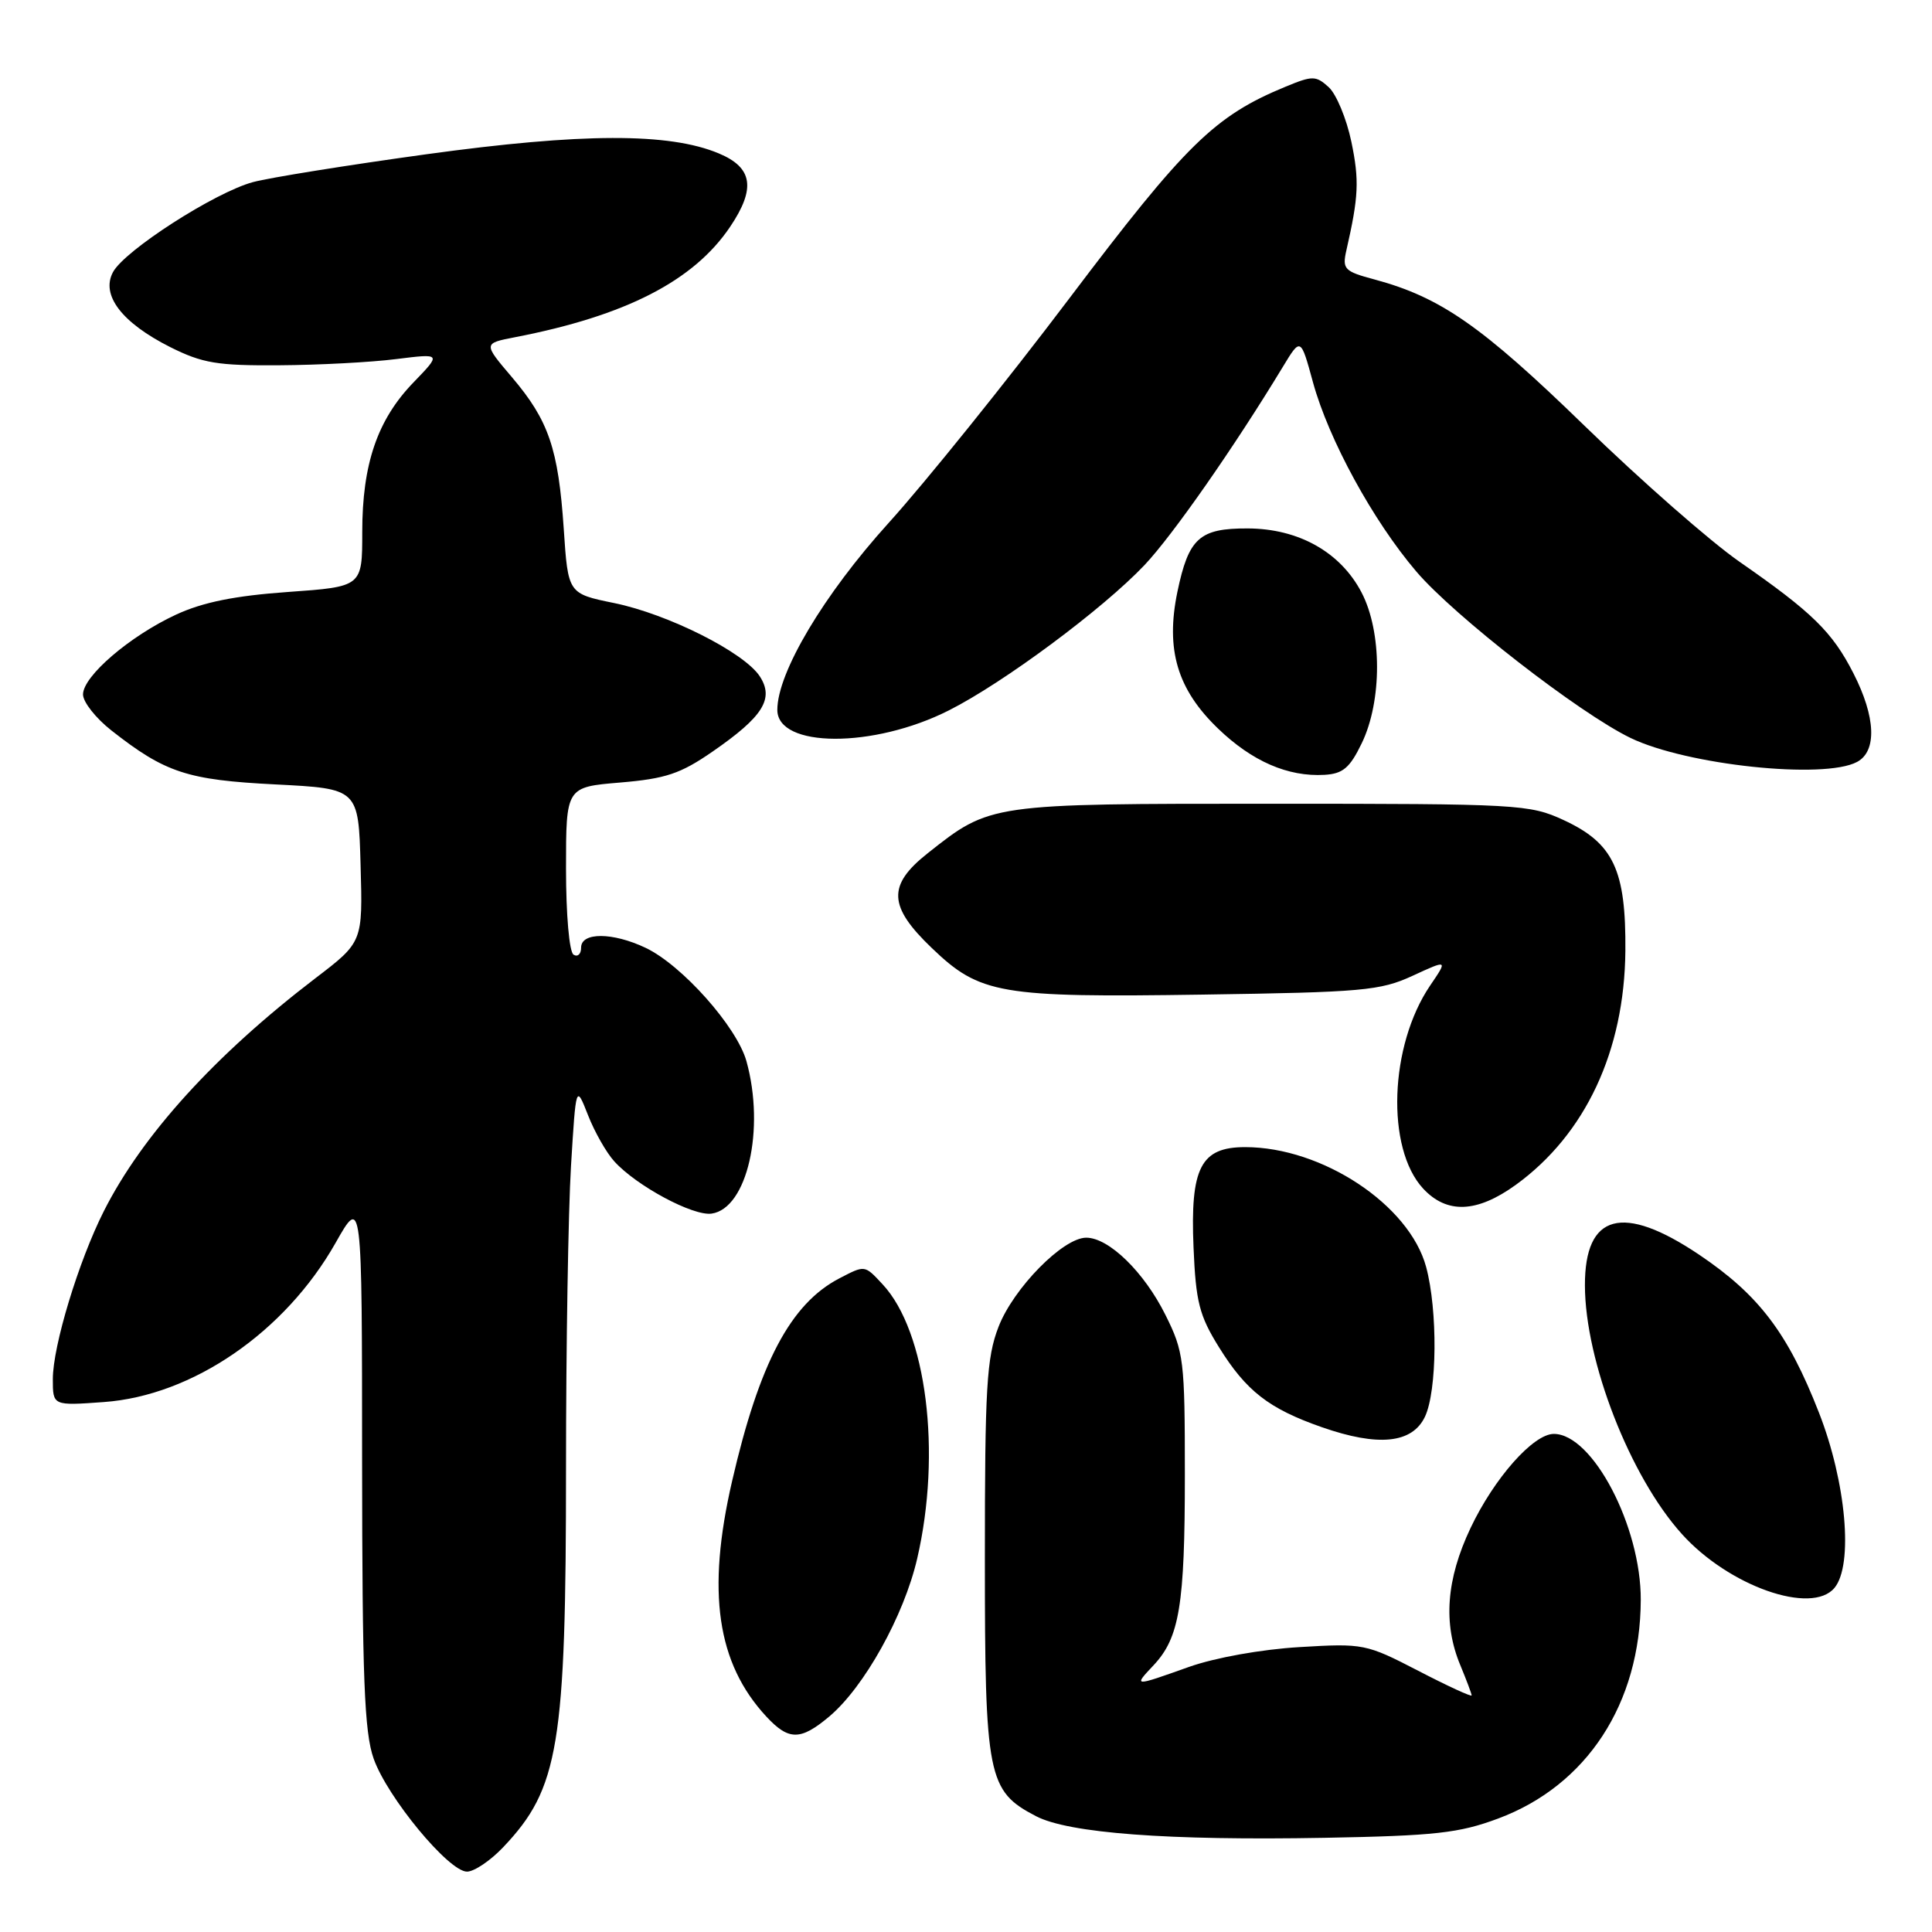 <?xml version="1.0" encoding="UTF-8" standalone="no"?>
<!DOCTYPE svg PUBLIC "-//W3C//DTD SVG 1.1//EN" "http://www.w3.org/Graphics/SVG/1.1/DTD/svg11.dtd" >
<svg xmlns="http://www.w3.org/2000/svg" xmlns:xlink="http://www.w3.org/1999/xlink" version="1.1" viewBox="0 0 256 256">
 <g >
 <path fill="currentColor"
d=" M 66.69 244.75 C 74.06 236.98 75.00 231.31 75.00 194.47 C 75.00 178.43 75.30 160.45 75.66 154.51 C 76.32 143.71 76.32 143.71 77.91 147.75 C 78.78 149.98 80.35 152.74 81.40 153.89 C 84.34 157.14 91.84 161.16 94.29 160.81 C 99.00 160.14 101.41 149.63 98.91 140.62 C 97.65 136.07 90.36 127.87 85.54 125.59 C 81.18 123.52 77.00 123.50 77.00 125.56 C 77.00 126.42 76.55 126.84 76.00 126.50 C 75.43 126.15 75.00 121.20 75.00 115.09 C 75.00 104.29 75.00 104.29 82.18 103.69 C 88.21 103.18 90.17 102.53 94.43 99.58 C 101.12 94.96 102.61 92.58 100.67 89.61 C 98.58 86.43 88.54 81.38 81.39 79.91 C 75.27 78.66 75.27 78.66 74.70 70.08 C 73.98 59.45 72.71 55.73 67.85 50.00 C 64.02 45.50 64.02 45.50 68.26 44.68 C 82.92 41.84 91.91 37.22 96.74 30.06 C 100.17 24.97 99.75 22.21 95.25 20.33 C 88.67 17.57 77.14 17.60 56.50 20.44 C 46.05 21.88 35.71 23.54 33.52 24.13 C 28.47 25.49 16.51 33.18 14.97 36.06 C 13.34 39.10 16.14 42.76 22.55 45.99 C 26.83 48.13 28.79 48.46 37.00 48.40 C 42.23 48.37 49.20 48.00 52.50 47.58 C 58.50 46.83 58.50 46.83 54.79 50.67 C 50.01 55.61 48.00 61.48 48.00 70.50 C 48.00 77.74 48.00 77.74 38.15 78.44 C 31.11 78.94 26.87 79.80 23.33 81.44 C 17.20 84.28 11.00 89.60 11.00 92.02 C 11.00 93.02 12.69 95.16 14.75 96.78 C 21.89 102.39 24.79 103.35 36.50 103.94 C 47.50 104.50 47.50 104.50 47.78 114.67 C 48.07 124.83 48.07 124.83 41.78 129.63 C 28.48 139.80 18.85 150.40 13.75 160.50 C 10.41 167.12 7.00 178.35 7.00 182.74 C 7.00 186.27 7.00 186.27 13.75 185.78 C 25.50 184.94 37.76 176.52 44.46 164.70 C 47.97 158.50 47.97 158.50 47.98 193.62 C 48.00 222.36 48.27 229.53 49.51 233.03 C 51.32 238.15 59.45 248.00 61.88 248.00 C 62.83 248.00 65.00 246.54 66.69 244.75 Z  M 198.50 240.97 C 210.27 236.59 217.36 225.73 217.41 212.00 C 217.45 202.27 211.03 190.00 205.89 190.00 C 203.17 190.00 197.98 195.87 194.85 202.48 C 191.63 209.28 191.20 215.14 193.50 220.65 C 194.32 222.63 195.00 224.43 195.00 224.65 C 195.00 224.87 191.82 223.41 187.93 221.39 C 181.01 217.81 180.66 217.74 172.18 218.25 C 167.13 218.55 161.00 219.65 157.53 220.88 C 150.14 223.51 150.17 223.51 152.85 220.66 C 156.29 217.00 157.00 212.69 157.00 195.45 C 157.00 180.20 156.87 179.13 154.42 174.22 C 151.60 168.55 146.93 164.00 143.93 164.00 C 140.86 164.00 134.29 170.69 132.31 175.81 C 130.73 179.90 130.50 183.81 130.50 206.50 C 130.50 235.49 130.86 237.31 137.27 240.65 C 141.60 242.91 154.80 243.90 175.50 243.52 C 190.15 243.25 193.33 242.90 198.50 240.97 Z  M 109.89 227.44 C 114.51 223.55 119.78 214.09 121.53 206.53 C 124.79 192.47 122.77 176.43 116.96 170.19 C 114.55 167.60 114.64 167.61 111.20 169.40 C 104.76 172.76 100.62 180.58 97.01 196.24 C 93.61 210.94 94.99 220.38 101.54 227.45 C 104.51 230.65 106.07 230.65 109.89 227.44 Z  M 243.08 210.40 C 245.60 207.36 244.63 196.40 241.02 187.18 C 236.90 176.63 233.07 171.59 225.14 166.25 C 215.02 159.45 209.99 160.80 210.01 170.32 C 210.03 180.37 215.99 195.66 222.86 203.27 C 229.08 210.18 240.06 214.04 243.08 210.40 Z  M 188.81 187.73 C 190.43 184.32 190.52 173.65 188.97 167.88 C 186.75 159.65 175.20 152.00 164.99 152.00 C 159.10 152.00 157.70 154.72 158.15 165.31 C 158.45 172.50 158.92 174.33 161.50 178.48 C 165.13 184.33 168.12 186.65 175.15 189.11 C 182.62 191.72 187.12 191.27 188.81 187.73 Z  M 200.85 157.00 C 210.08 150.31 215.25 139.26 215.37 126.00 C 215.46 115.25 213.79 111.72 207.18 108.66 C 202.67 106.58 201.24 106.50 168.50 106.50 C 131.03 106.50 131.25 106.47 122.91 113.07 C 117.57 117.30 117.69 120.09 123.47 125.62 C 129.85 131.74 132.46 132.19 159.35 131.79 C 180.55 131.48 182.89 131.27 187.17 129.30 C 191.85 127.14 191.85 127.14 189.50 130.59 C 184.10 138.55 183.63 152.15 188.57 157.49 C 191.72 160.88 195.70 160.72 200.85 157.00 Z  M 180.43 98.50 C 183.15 92.90 183.14 83.72 180.41 78.50 C 177.62 73.16 172.07 70.04 165.32 70.02 C 158.93 70.00 157.50 71.29 156.01 78.43 C 154.43 86.08 155.99 91.34 161.41 96.55 C 165.91 100.88 170.66 102.95 175.50 102.67 C 177.94 102.53 178.86 101.75 180.43 98.50 Z  M 246.07 100.96 C 248.73 99.54 248.55 95.01 245.59 89.22 C 242.80 83.74 240.13 81.13 230.50 74.44 C 226.65 71.77 217.40 63.65 209.94 56.40 C 196.34 43.19 190.89 39.39 182.13 37.03 C 178.12 35.96 177.84 35.66 178.40 33.18 C 180.03 26.04 180.13 23.92 179.06 18.77 C 178.42 15.72 177.07 12.47 176.06 11.55 C 174.36 10.01 173.92 10.01 170.36 11.48 C 160.95 15.36 157.14 19.09 141.72 39.50 C 133.41 50.50 122.62 63.91 117.74 69.30 C 109.15 78.79 103.00 89.12 103.00 94.06 C 103.00 99.13 115.75 99.18 125.73 94.13 C 132.97 90.48 146.11 80.72 151.65 74.88 C 155.37 70.95 163.55 59.23 169.99 48.60 C 172.35 44.70 172.35 44.70 173.98 50.67 C 176.06 58.24 181.92 68.99 187.67 75.73 C 192.68 81.61 209.25 94.49 216.05 97.78 C 223.47 101.37 241.69 103.31 246.07 100.96 Z "/>
</g>
</svg>